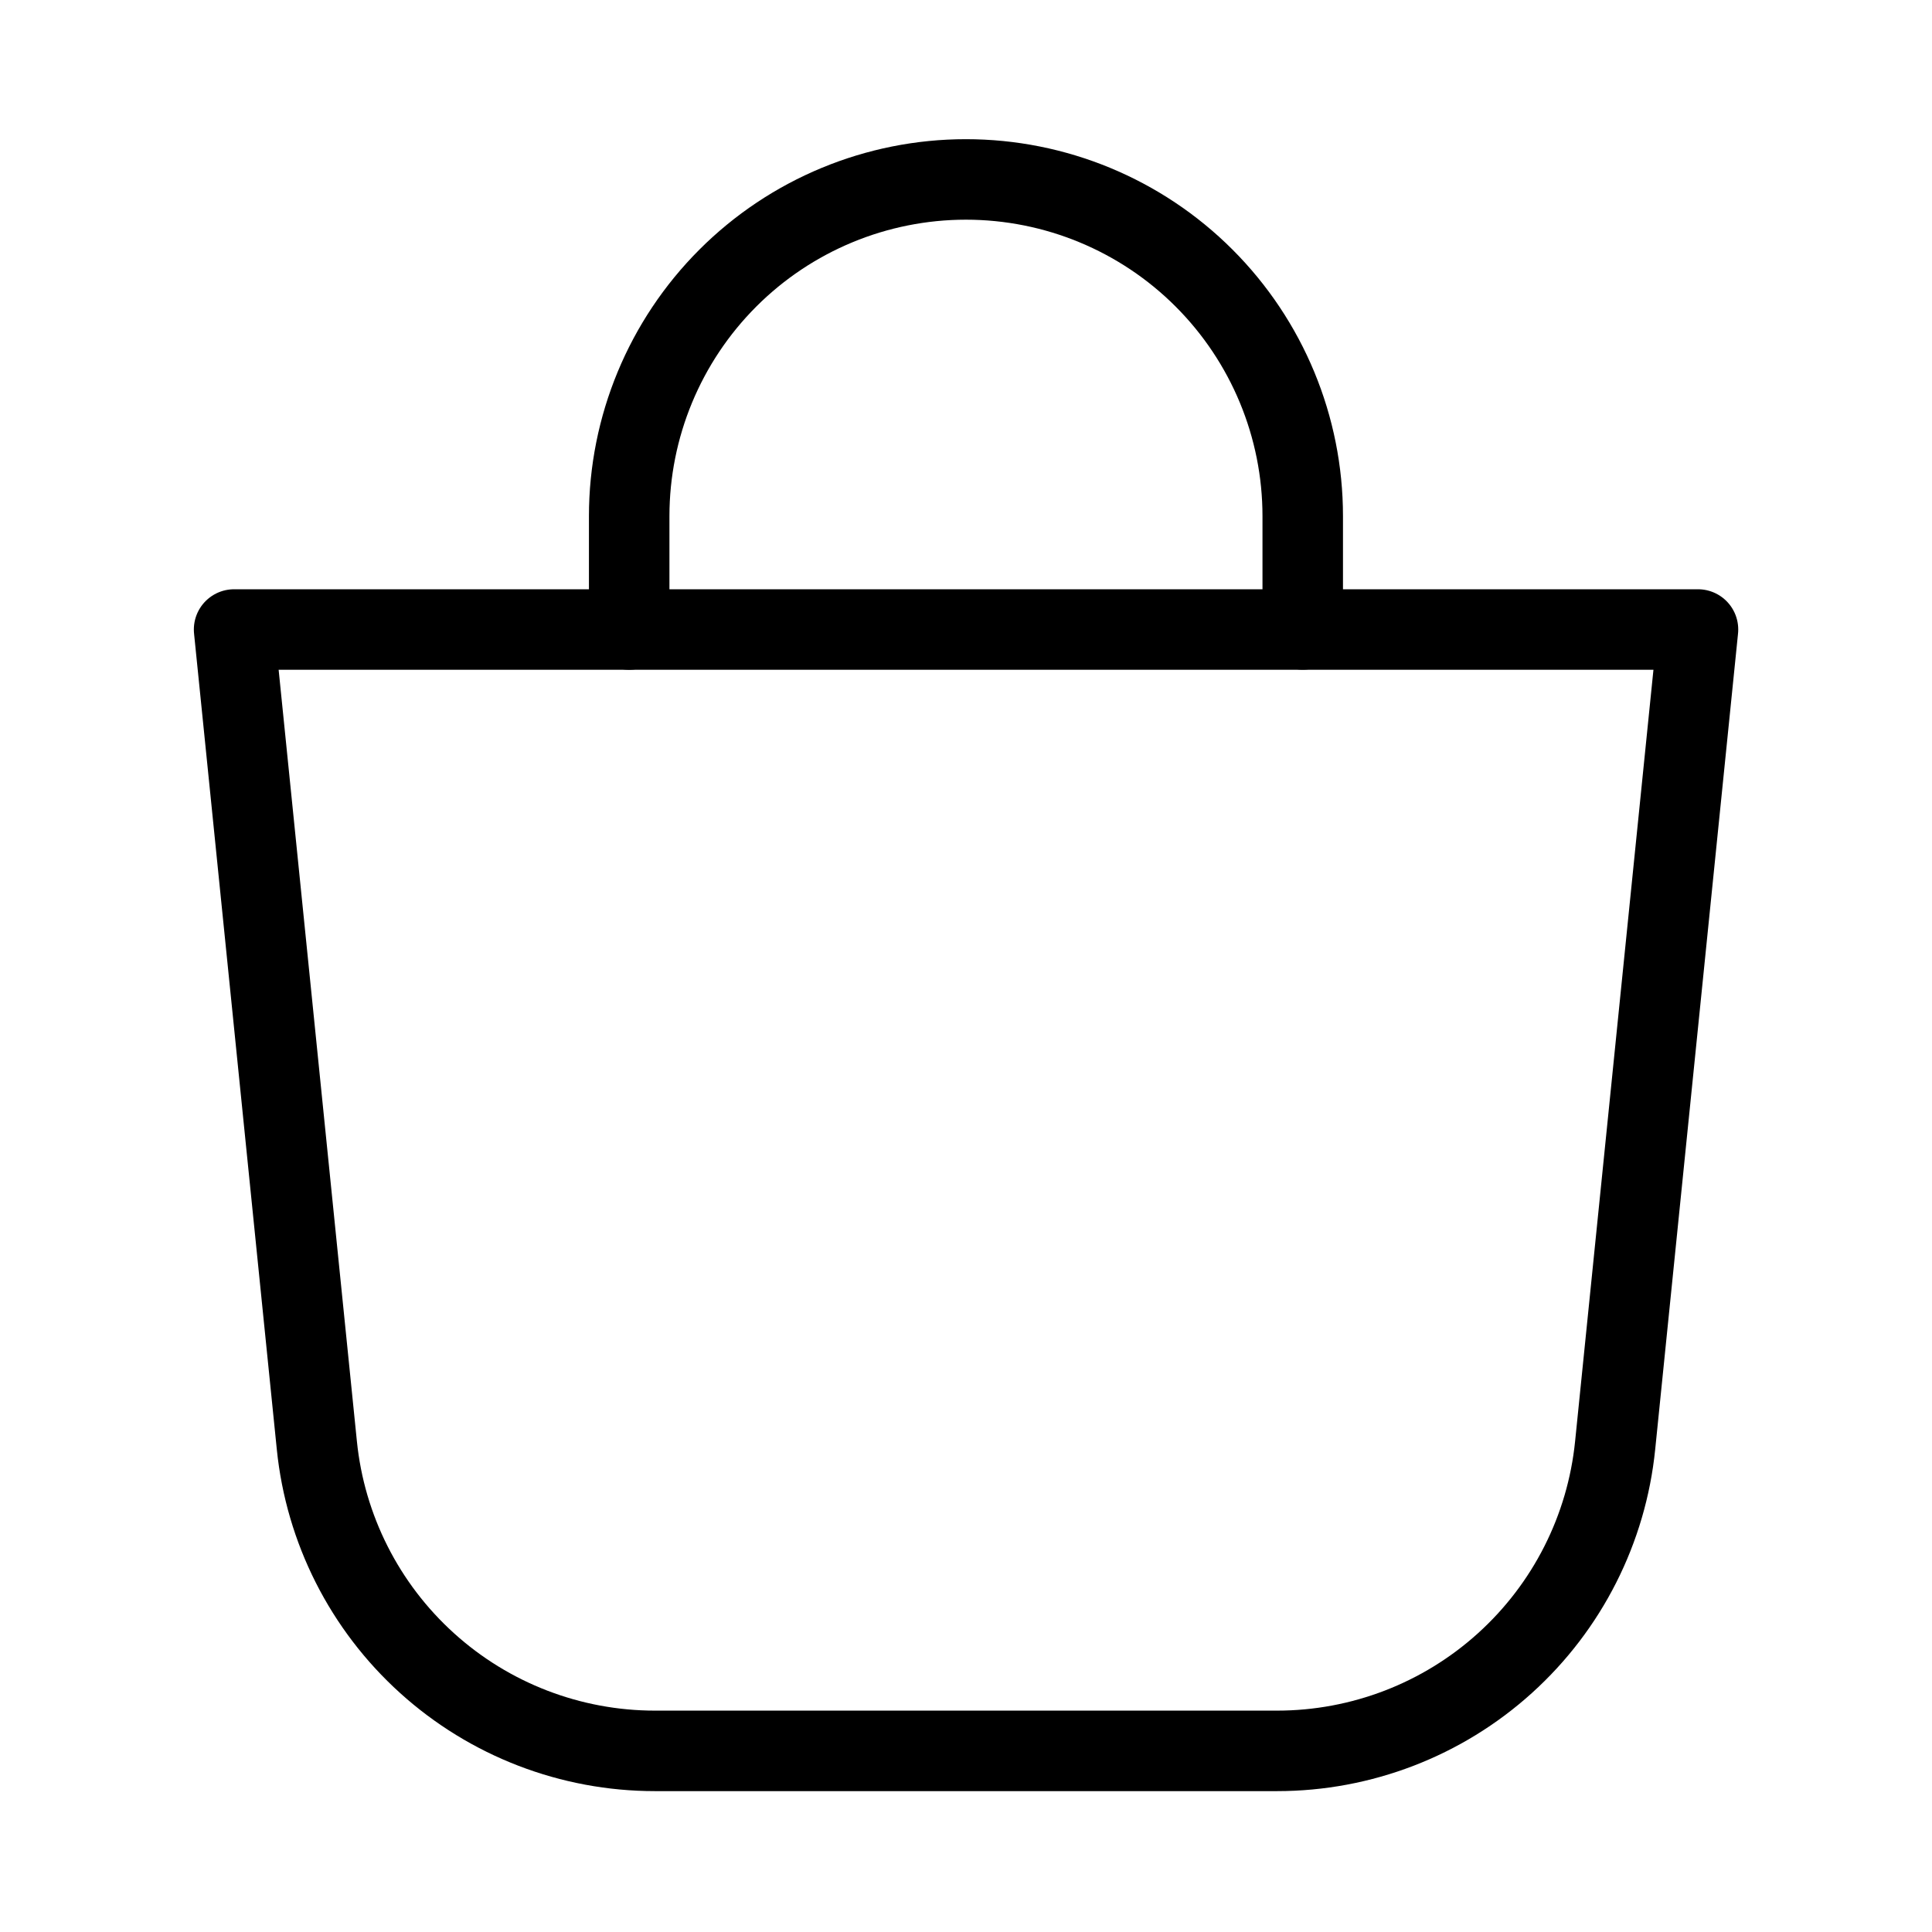 <svg width="24" height="24" viewBox="0 0 24 24" fill="none" xmlns="http://www.w3.org/2000/svg">
<path d="M2.908 7.82L3.936 17.954C4.041 18.994 4.529 19.959 5.305 20.66C6.081 21.362 7.09 21.75 8.136 21.75H15.864C16.91 21.75 17.919 21.362 18.695 20.66C19.471 19.959 19.959 18.994 20.064 17.954L21.093 7.82L2.908 7.82Z" stroke="black" stroke-linecap="round" stroke-linejoin="round"/>
<path d="M7.816 7.82V6.412C7.816 5.303 8.257 4.239 9.042 3.454C9.826 2.67 10.89 2.229 11.999 2.229C13.109 2.229 14.173 2.67 14.957 3.454C15.742 4.239 16.183 5.303 16.183 6.412V7.819" stroke="black" stroke-linecap="round" stroke-linejoin="round"/>
</svg>
